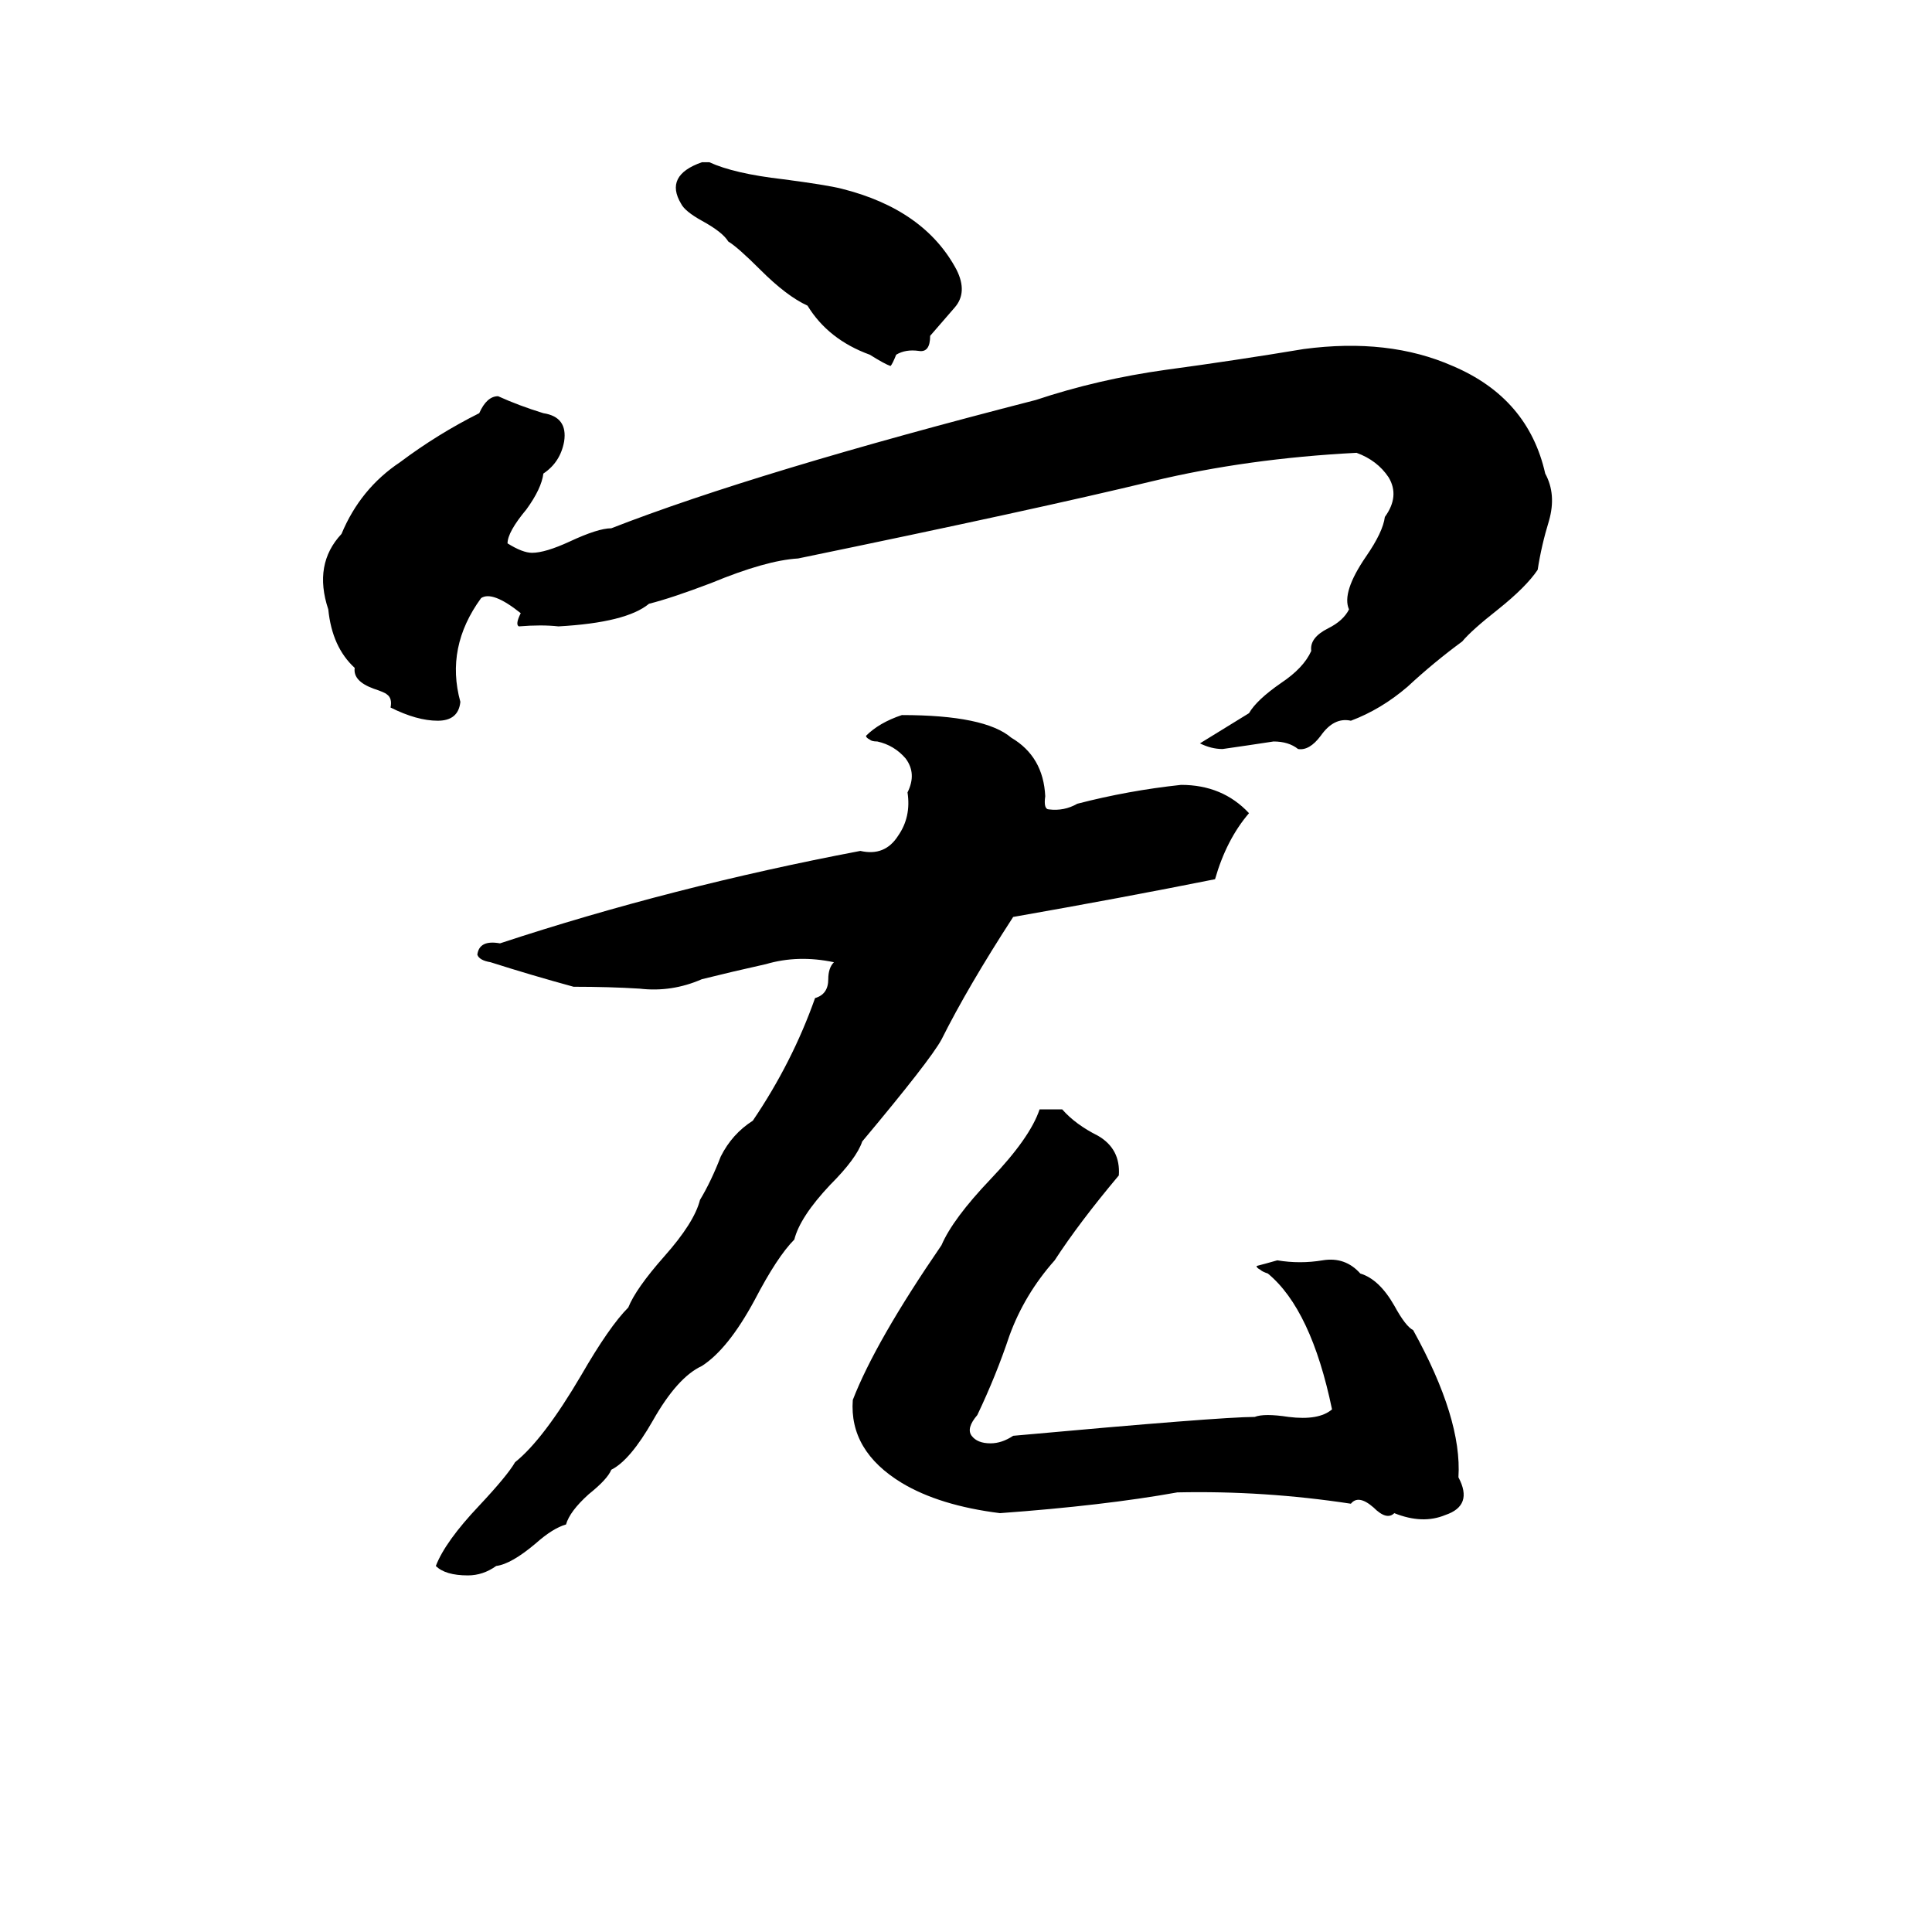 <svg xmlns="http://www.w3.org/2000/svg" viewBox="0 -800 1024 1024">
	<path fill="#000000" d="M372 -714H376Q389 -708 415 -705Q438 -702 446 -700Q490 -689 507 -657Q513 -645 506 -637Q499 -629 493 -622Q493 -613 487 -614Q480 -615 475 -612Q473 -607 472 -606Q469 -607 461 -612Q439 -620 428 -638Q417 -643 403 -657Q391 -669 386 -672Q383 -677 372 -683Q363 -688 361 -692Q352 -707 372 -714ZM691 -615Q736 -621 770 -606Q810 -589 819 -549Q825 -538 821 -524Q817 -511 815 -498Q809 -489 794 -477Q780 -466 775 -460Q760 -449 746 -436Q732 -424 716 -418Q707 -420 700 -410Q694 -402 688 -403Q683 -407 675 -407Q662 -405 648 -403Q642 -403 636 -406Q649 -414 662 -422Q666 -429 679 -438Q691 -446 695 -455Q694 -462 704 -467Q712 -471 715 -477Q711 -486 724 -505Q733 -518 734 -526Q742 -537 736 -547Q730 -556 719 -560Q661 -557 611 -545Q549 -530 423 -504Q406 -503 377 -491Q356 -483 344 -480Q332 -470 296 -468Q287 -469 275 -468Q273 -469 276 -475Q261 -487 255 -483Q236 -457 244 -428Q243 -418 232 -418Q221 -418 207 -425Q208 -430 205 -432Q204 -433 198 -435Q187 -439 188 -446Q176 -457 174 -477Q166 -501 181 -517Q191 -541 212 -555Q232 -570 254 -581Q258 -590 264 -590Q275 -585 288 -581Q301 -579 299 -566Q297 -555 288 -549Q287 -541 279 -530Q269 -518 269 -512Q277 -507 282 -507Q289 -507 302 -513Q317 -520 324 -520Q401 -550 549 -588Q582 -599 618 -604Q655 -609 691 -615ZM478 -421Q522 -421 536 -409Q553 -399 554 -378Q553 -371 556 -371Q564 -370 571 -374Q598 -381 626 -384Q648 -384 662 -369Q650 -355 644 -334Q594 -324 537 -314Q513 -277 499 -249Q493 -238 457 -195Q454 -186 440 -172Q424 -155 421 -143Q412 -134 400 -111Q386 -85 372 -76Q359 -70 346 -47Q334 -26 324 -21Q322 -16 312 -8Q302 1 300 8Q293 10 284 18Q271 29 263 30Q256 35 248 35Q236 35 231 30Q236 17 254 -2Q269 -18 273 -25Q288 -37 308 -71Q323 -97 333 -107Q337 -117 352 -134Q368 -152 371 -164Q377 -174 382 -187Q388 -199 399 -206Q420 -237 432 -271Q439 -273 439 -281Q439 -287 442 -290Q423 -294 406 -289Q388 -285 372 -281Q356 -274 339 -276Q323 -277 304 -277Q282 -283 260 -290Q254 -291 253 -294Q254 -302 265 -300Q356 -330 456 -349Q469 -346 476 -357Q483 -367 481 -380Q486 -390 480 -398Q474 -405 465 -407Q462 -407 461 -408Q459 -409 459 -410Q466 -417 478 -421ZM551 -212H563Q570 -204 582 -198Q594 -191 593 -177Q572 -152 559 -132Q543 -114 535 -92Q528 -71 518 -50Q512 -43 515 -39Q518 -35 525 -35Q531 -35 537 -39Q647 -49 665 -49Q670 -51 683 -49Q699 -47 706 -53Q695 -106 672 -125Q669 -126 668 -127Q666 -128 666 -129Q670 -130 677 -132Q689 -130 701 -132Q713 -134 721 -125Q731 -122 739 -108Q745 -97 749 -95Q775 -48 773 -17Q781 -2 766 3Q754 8 739 2Q735 6 728 -1Q720 -8 716 -3Q670 -10 624 -9Q585 -2 530 2Q498 -2 478 -14Q450 -31 452 -58Q464 -89 499 -140Q505 -154 525 -175Q546 -197 551 -212Z"/>
</svg>